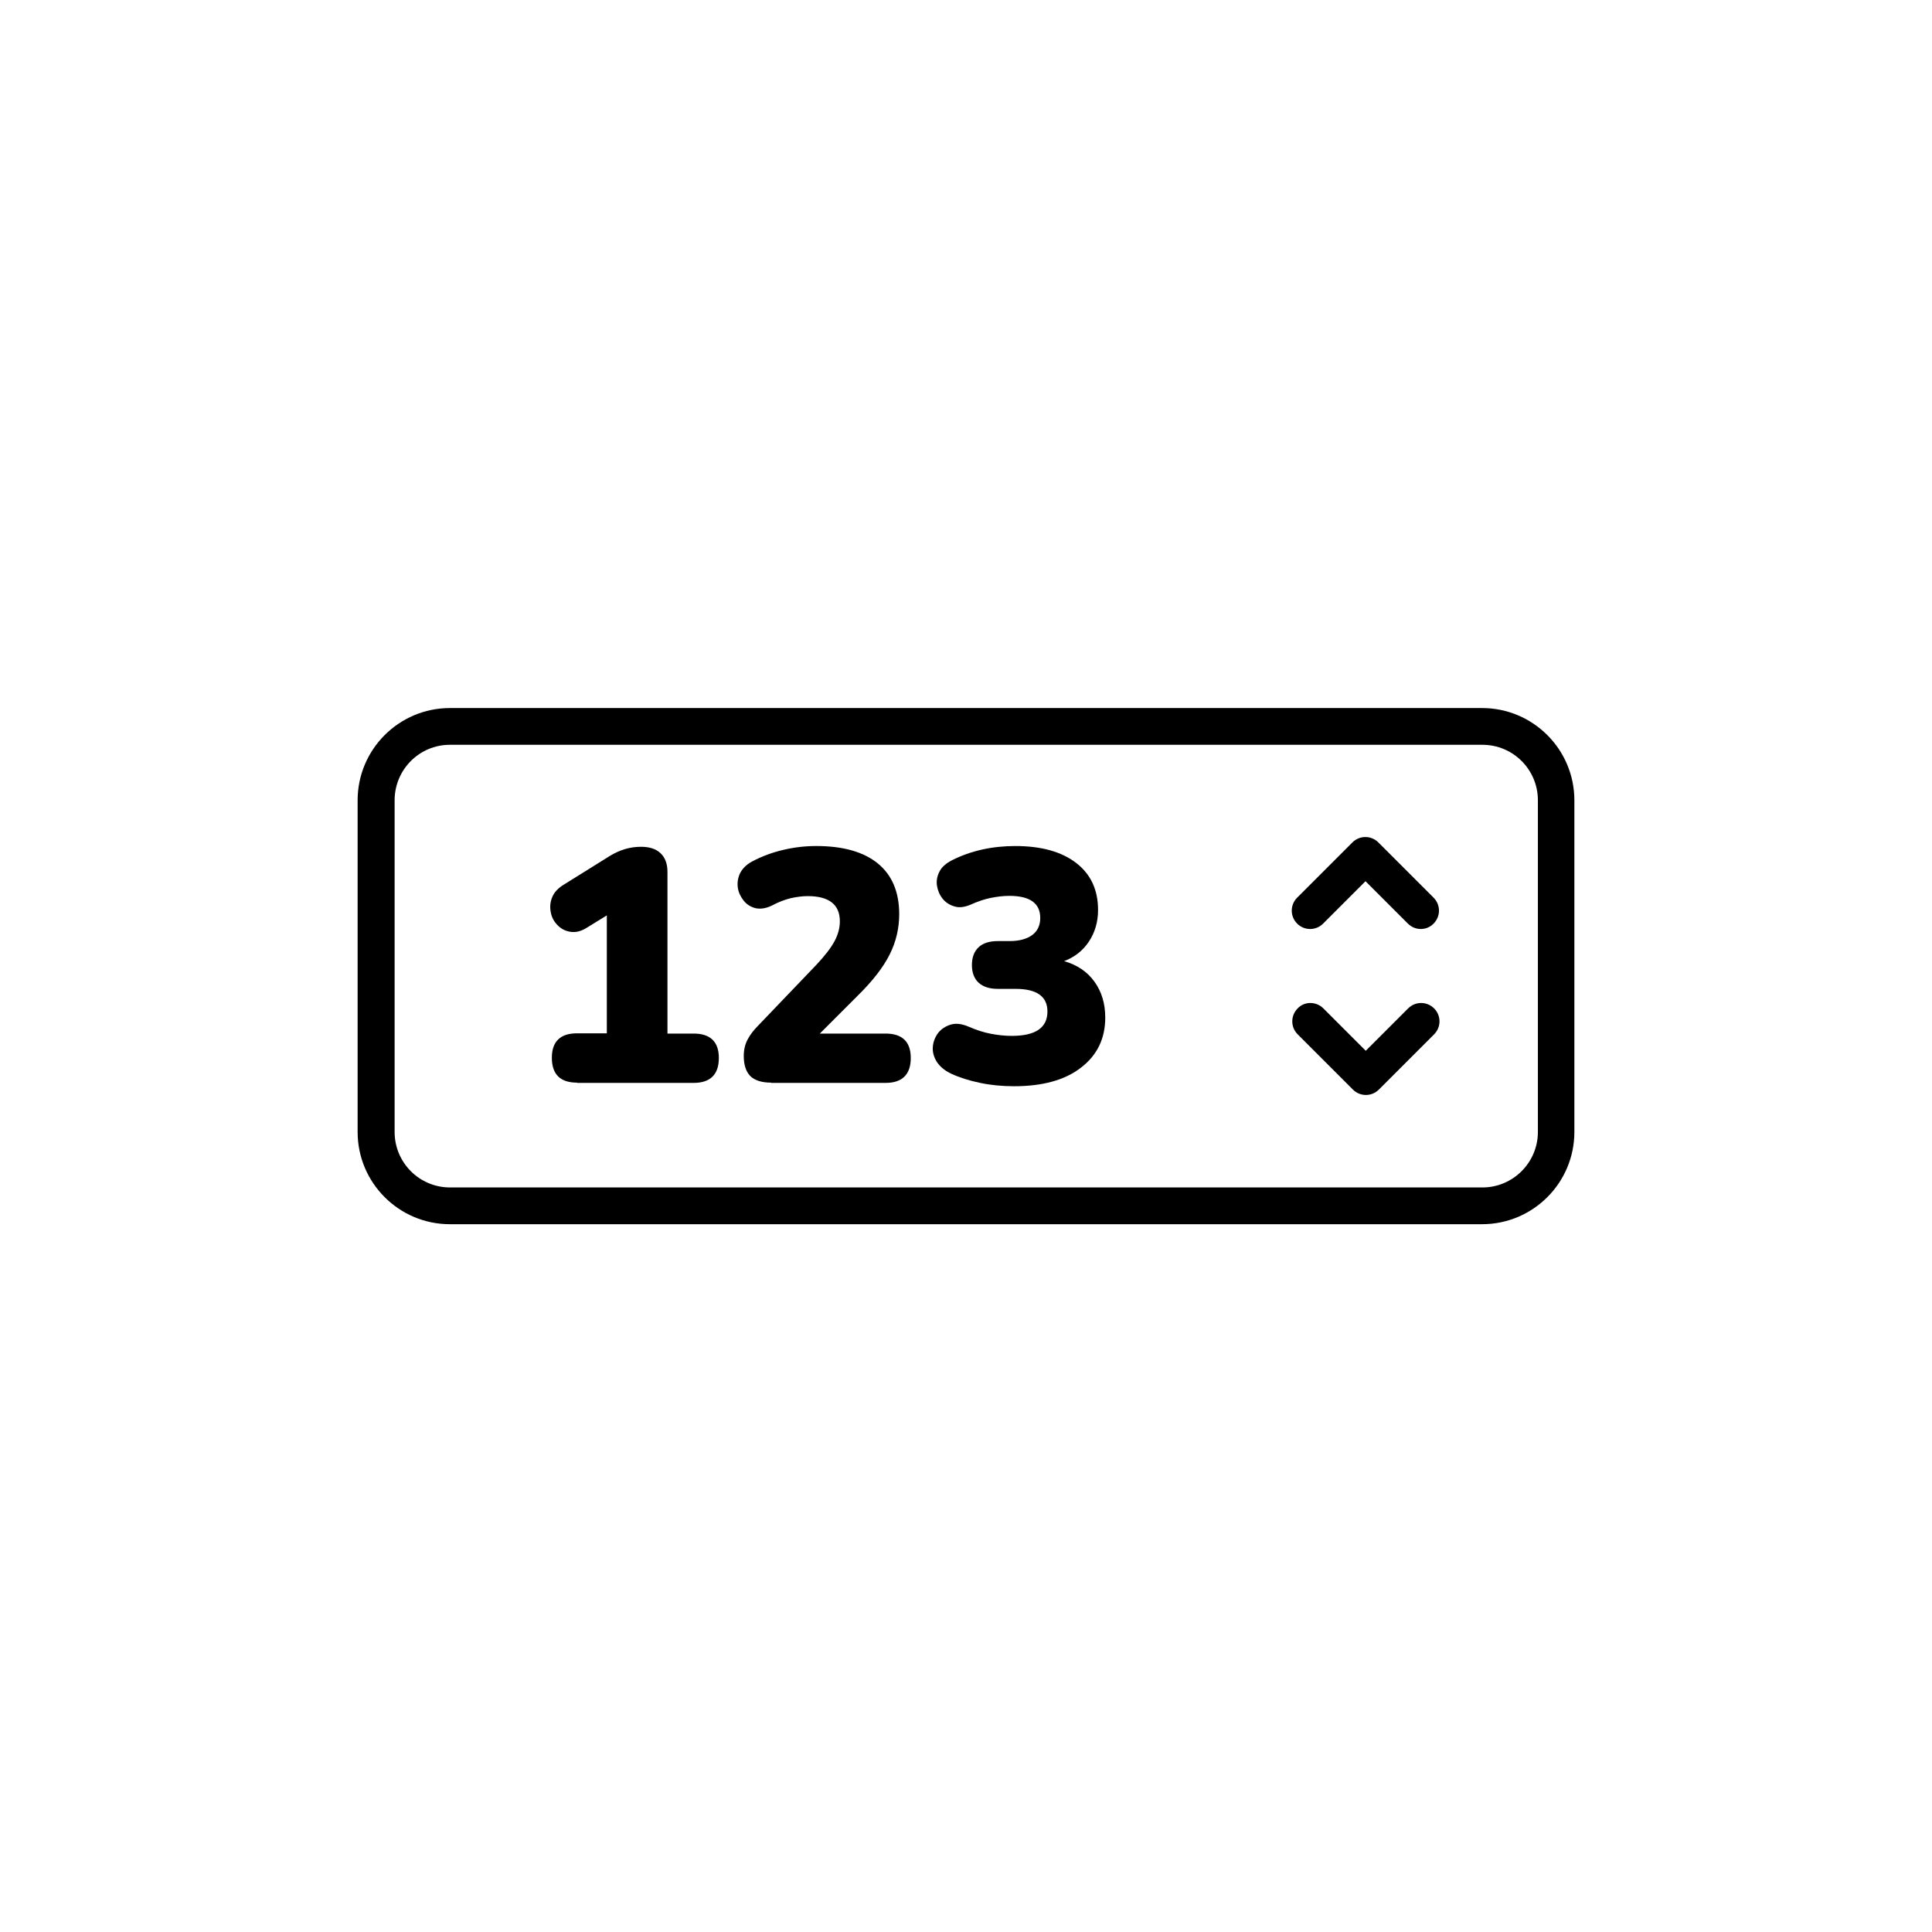 <?xml version="1.0" encoding="utf-8"?>
<!-- Generator: Adobe Illustrator 26.1.0, SVG Export Plug-In . SVG Version: 6.00 Build 0)  -->
<svg version="1.1" id="Layer_1" xmlns="http://www.w3.org/2000/svg" xmlns:xlink="http://www.w3.org/1999/xlink" x="0px" y="0px"
	 viewBox="0 0 752 752" style="enable-background:new 0 0 752 752;" xml:space="preserve">
<style type="text/css">
	.st0{clip-path:url(#SVGID_00000056393035305511148860000016217583463825428665_);}
	.st1{fill-rule:evenodd;clip-rule:evenodd;}
</style>
<g>
	<defs>
		<rect id="SVGID_1_" x="139.2" y="275" width="473.6" height="202"/>
	</defs>
	<clipPath id="SVGID_00000093176598240259502910000012152977239031661474_">
		<use xlink:href="#SVGID_1_"  style="overflow:visible;"/>
	</clipPath>
	<g style="clip-path:url(#SVGID_00000093176598240259502910000012152977239031661474_);">
		<path class="st1" d="M139.2,311.5c0-19.8,16.1-35.9,35.9-35.9h401.8c19.8,0,35.9,16.1,35.9,35.9v129.1c0,19.8-16.1,35.9-35.9,35.9
			H175.1c-19.8,0-35.9-16.1-35.9-35.9L139.2,311.5z M153.6,311.5v129.1c0,11.9,9.6,21.6,21.6,21.6h401.8c11.9,0,21.6-9.7,21.6-21.6
			V311.5c0-11.9-9.6-21.6-21.6-21.6H175.1C163.2,289.9,153.6,299.6,153.6,311.5L153.6,311.5z"/>
	</g>
</g>
<g>
	<path d="M224.6,421.4c-6.5,0-9.8-3.2-9.8-9.7c0-6.3,3.3-9.5,9.8-9.5h11.6v-45.9l-7.8,4.8c-2.2,1.4-4.3,1.9-6.3,1.6
		c-2-0.3-3.6-1.1-5-2.5c-1.4-1.4-2.3-3-2.7-5c-0.4-2-0.3-3.9,0.5-5.9c0.8-2,2.3-3.6,4.6-5l17.8-11.1c3.9-2.4,7.9-3.6,12.2-3.6
		c3.3,0,5.8,0.8,7.6,2.5c1.8,1.7,2.7,4.1,2.7,7.3v62.9H270c6.5,0,9.8,3.2,9.8,9.5c0,6.4-3.3,9.7-9.8,9.7H224.6z"/>
	<path d="M300.2,421.4c-3.8,0-6.5-0.9-8.2-2.6c-1.7-1.8-2.5-4.4-2.5-7.8c0-2.4,0.5-4.5,1.5-6.4c1-1.9,2.4-3.7,4.2-5.5l22.5-23.5
		c3.3-3.5,5.7-6.6,7.1-9.2c1.4-2.6,2.1-5.2,2.1-7.8c0-6.5-4.2-9.8-12.5-9.8c-2.1,0-4.3,0.3-6.6,0.8c-2.4,0.6-4.8,1.5-7.4,2.9
		c-2.3,1.1-4.4,1.4-6.3,1c-1.9-0.5-3.4-1.4-4.6-2.9c-1.2-1.5-2-3.1-2.3-5c-0.3-1.9,0-3.8,0.8-5.6c0.9-1.8,2.4-3.4,4.6-4.6
		c3.9-2.1,8-3.6,12.3-4.6c4.2-1,8.5-1.5,12.8-1.5c10.5,0,18.5,2.3,24,6.8c5.5,4.5,8.3,11.1,8.3,19.7c0,5.5-1.2,10.7-3.7,15.7
		c-2.5,5-6.6,10.3-12.5,16.1l-14.7,14.7h25.6c6.5,0,9.8,3.2,9.8,9.5c0,6.4-3.3,9.7-9.8,9.7H300.2z"/>
	<path d="M394.7,422.8c-4.5,0-8.9-0.4-13.2-1.3c-4.3-0.9-8.1-2.1-11.3-3.6c-2.7-1.3-4.5-2.9-5.7-4.8c-1.1-1.9-1.6-3.8-1.4-5.8
		c0.2-2,0.9-3.7,2.1-5.3c1.2-1.5,2.9-2.6,4.9-3.2c2-0.6,4.3-0.3,6.9,0.8c3.2,1.4,6.1,2.3,8.8,2.8c2.7,0.5,5.3,0.8,8,0.8
		c9.3,0,13.9-3.2,13.9-9.5c0-5.8-4.1-8.8-12.4-8.8h-6.9c-3.3,0-5.7-0.8-7.5-2.4c-1.7-1.6-2.6-3.9-2.6-6.9c0-3,0.9-5.3,2.6-6.9
		c1.7-1.6,4.2-2.4,7.5-2.4h4.6c3.7,0,6.6-0.8,8.7-2.3c2.1-1.5,3.2-3.8,3.2-6.7c0-5.7-4-8.6-12-8.6c-2.4,0-4.8,0.3-7.3,0.8
		c-2.5,0.5-5.1,1.4-8,2.7c-2.2,0.9-4.3,1.2-6.1,0.6c-1.8-0.5-3.4-1.5-4.6-3c-1.2-1.5-1.9-3.2-2.2-5.1c-0.3-1.9,0.1-3.8,1-5.5
		c0.9-1.8,2.6-3.2,4.9-4.4c7.4-3.7,15.6-5.5,24.6-5.5c10.1,0,18,2.2,23.7,6.6c5.7,4.4,8.5,10.5,8.5,18.3c0,4.6-1.2,8.7-3.5,12.2
		c-2.3,3.5-5.5,6.1-9.7,7.7c5.1,1.5,9,4.1,11.8,8c2.8,3.9,4.2,8.5,4.2,14c0,8.2-3.2,14.7-9.5,19.5
		C414.5,420.4,405.8,422.8,394.7,422.8z"/>
</g>
<path class="st1" d="M515.1,392.5l16.5,16.5l16.5-16.5c2.8-2.8,7.3-2.8,10.1,0c2.8,2.8,2.8,7.3,0,10.1l-21.5,21.5
	c-2.8,2.8-7.3,2.8-10.1,0l-21.5-21.5c-2.8-2.8-2.8-7.3,0-10.1C507.7,389.7,512.3,389.7,515.1,392.5L515.1,392.5z"/>
<path class="st1" d="M548,359.5l-16.5-16.5l-16.5,16.5c-2.8,2.8-7.3,2.8-10.1,0c-2.8-2.8-2.8-7.3,0-10.1l21.5-21.5
	c2.8-2.8,7.3-2.8,10.1,0l21.5,21.5c2.8,2.8,2.8,7.3,0,10.1C555.3,362.3,550.8,362.3,548,359.5L548,359.5z"/>
</svg>
